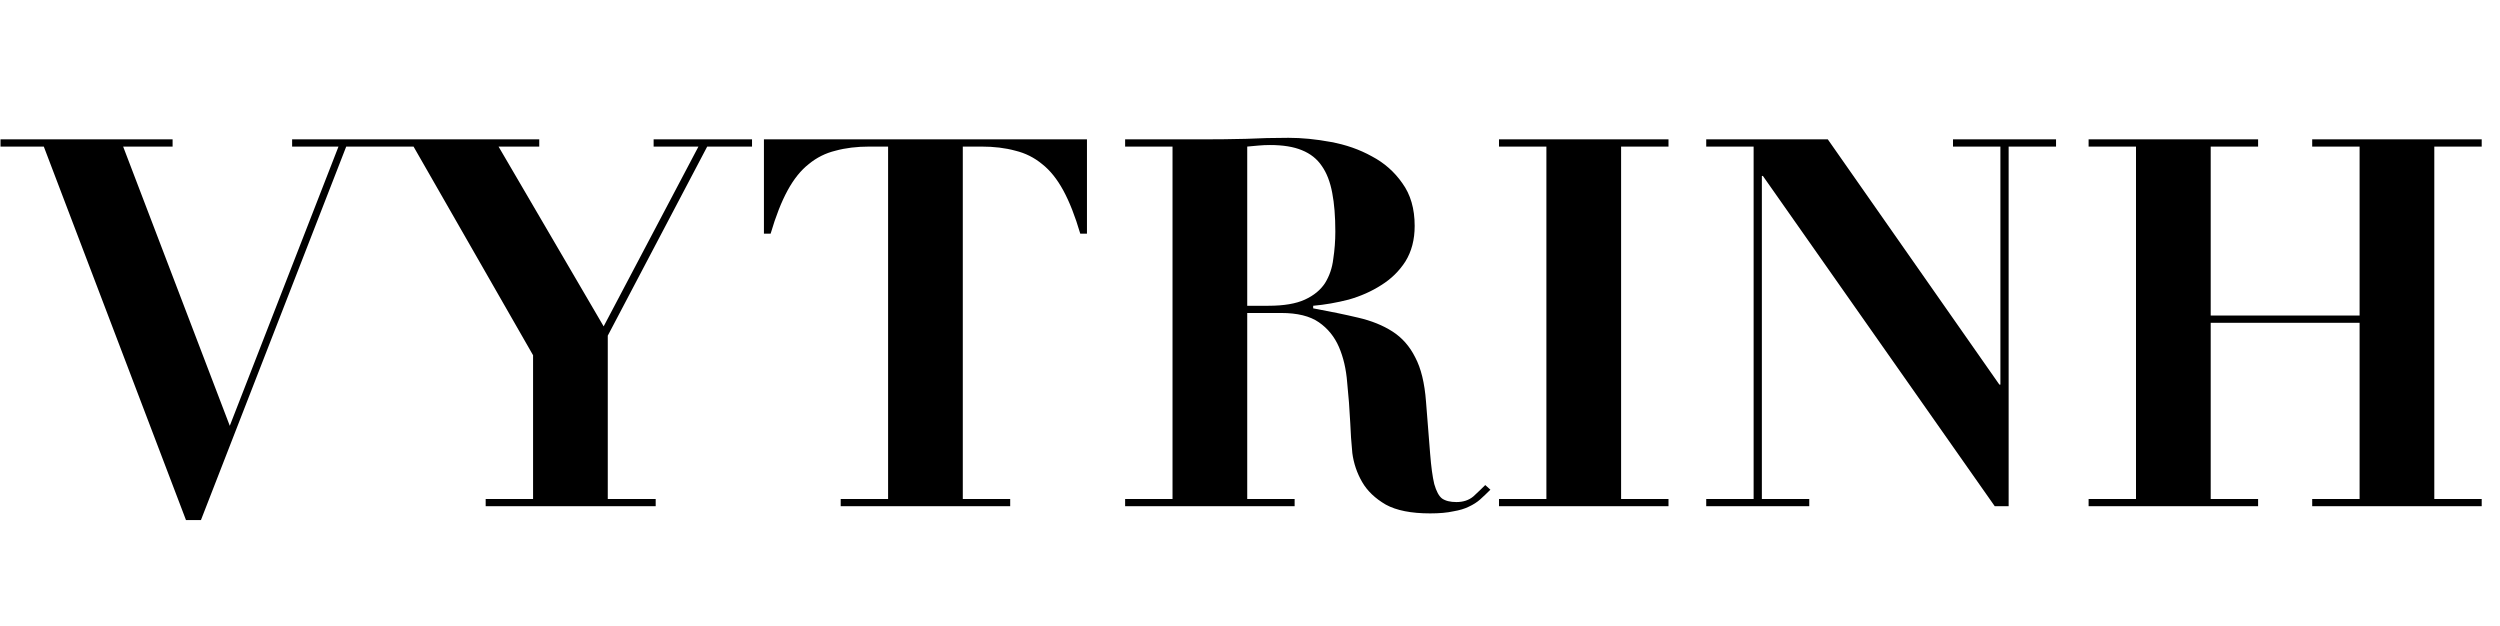 <svg width="1941" height="486" viewBox="0 0 1941 486" fill="none" xmlns="http://www.w3.org/2000/svg">
<path d="M0.403 108.2H134.003V113.8H95.603L178.403 330.6L262.803 113.8H226.803V108.2H303.203V113.8H268.803L156.003 403.8H144.403L34.003 113.8H0.403V108.2ZM289.875 108.2H418.675V113.8H387.075L468.675 253.4L542.275 113.8H507.475V108.2H583.875V113.8H549.075L471.875 260.6V387.4H509.075V393H377.075V387.4H413.875V275.8L321.075 113.8H289.875V108.2ZM689.516 113.8H675.116C665.249 113.8 656.449 114.867 648.716 117C640.982 118.867 634.049 122.333 627.916 127.4C621.782 132.2 616.316 139 611.516 147.8C606.716 156.6 602.316 167.8 598.316 181.4H593.116V108.2H843.916V181.4H838.716C834.716 167.8 830.316 156.6 825.516 147.8C820.716 139 815.249 132.2 809.116 127.4C802.982 122.333 796.049 118.867 788.316 117C780.582 114.867 771.782 113.8 761.916 113.8H747.516V387.4H784.316V393H652.716V387.4H689.516V113.8ZM968.347 237.4H984.747C996.747 237.4 1006.21 235.8 1013.15 232.6C1020.08 229.4 1025.28 225.133 1028.75 219.8C1032.21 214.2 1034.35 207.933 1035.15 201C1036.21 194.067 1036.75 187 1036.75 179.8C1036.75 168.067 1035.95 158.067 1034.35 149.8C1032.75 141.267 1030.08 134.333 1026.35 129C1022.61 123.4 1017.41 119.267 1010.75 116.6C1004.35 113.933 996.08 112.6 985.947 112.6C983.014 112.6 980.08 112.733 977.147 113C974.214 113.267 971.28 113.533 968.347 113.8V237.4ZM910.347 113.8H873.547V108.2H933.947C945.147 108.2 956.214 108.067 967.147 107.8C978.08 107.267 989.147 107 1000.35 107C1010.75 107 1021.68 108.067 1033.15 110.2C1044.88 112.333 1055.55 116.067 1065.15 121.4C1074.75 126.467 1082.61 133.4 1088.75 142.2C1095.15 151 1098.35 162.067 1098.35 175.4C1098.35 186.067 1095.95 195.267 1091.15 203C1086.35 210.467 1080.08 216.6 1072.35 221.4C1064.88 226.2 1056.48 229.933 1047.15 232.6C1037.81 235 1028.61 236.6 1019.55 237.4V239.4C1032.61 241.8 1044.21 244.2 1054.35 246.6C1064.75 249 1073.68 252.6 1081.15 257.4C1088.61 262.2 1094.48 268.867 1098.75 277.4C1103.28 285.933 1106.08 297.4 1107.15 311.8C1108.48 328.6 1109.55 342.067 1110.35 352.2C1111.15 362.333 1112.21 370.2 1113.55 375.8C1115.15 381.4 1117.15 385.133 1119.55 387C1122.21 388.867 1125.95 389.8 1130.75 389.8C1136.08 389.8 1140.48 388.333 1143.95 385.4C1147.41 382.2 1150.48 379.267 1153.15 376.6L1157.15 380.2C1154.48 382.867 1151.81 385.4 1149.15 387.8C1146.75 389.933 1143.81 391.8 1140.35 393.4C1137.15 395 1133.15 396.2 1128.35 397C1123.55 398.067 1117.55 398.6 1110.35 398.6C1095.68 398.6 1084.21 396.333 1075.95 391.8C1067.68 387 1061.55 381.133 1057.55 374.2C1053.55 367.267 1051.01 359.8 1049.95 351.8C1049.15 343.533 1048.61 335.8 1048.35 328.6C1047.81 317.667 1047.01 307.133 1045.95 297C1045.15 286.6 1043.01 277.4 1039.55 269.4C1036.08 261.4 1030.88 255 1023.95 250.2C1017.01 245.4 1007.28 243 994.747 243H968.347V387.4H1005.15V393H873.547V387.4H910.347V113.8ZM1163.82 108.2H1295.42V113.8H1258.62V387.4H1295.42V393H1163.82V387.4H1200.62V113.8H1163.82V108.2ZM1324.71 108.2H1419.11L1552.31 298.6H1553.11V113.8H1516.31V108.2H1596.31V113.8H1559.51V393H1548.71L1368.71 136.6H1367.91V387.4H1404.71V393H1324.71V387.4H1361.51V113.8H1324.71V108.2ZM1621.59 108.2H1753.19V113.8H1716.39V245H1831.99V113.8H1795.19V108.2H1926.79V113.8H1889.99V387.4H1926.79V393H1795.19V387.4H1831.99V250.6H1716.39V387.4H1753.19V393H1621.59V387.4H1658.39V113.8H1621.59V108.2Z" fill="black"/>
</svg>
